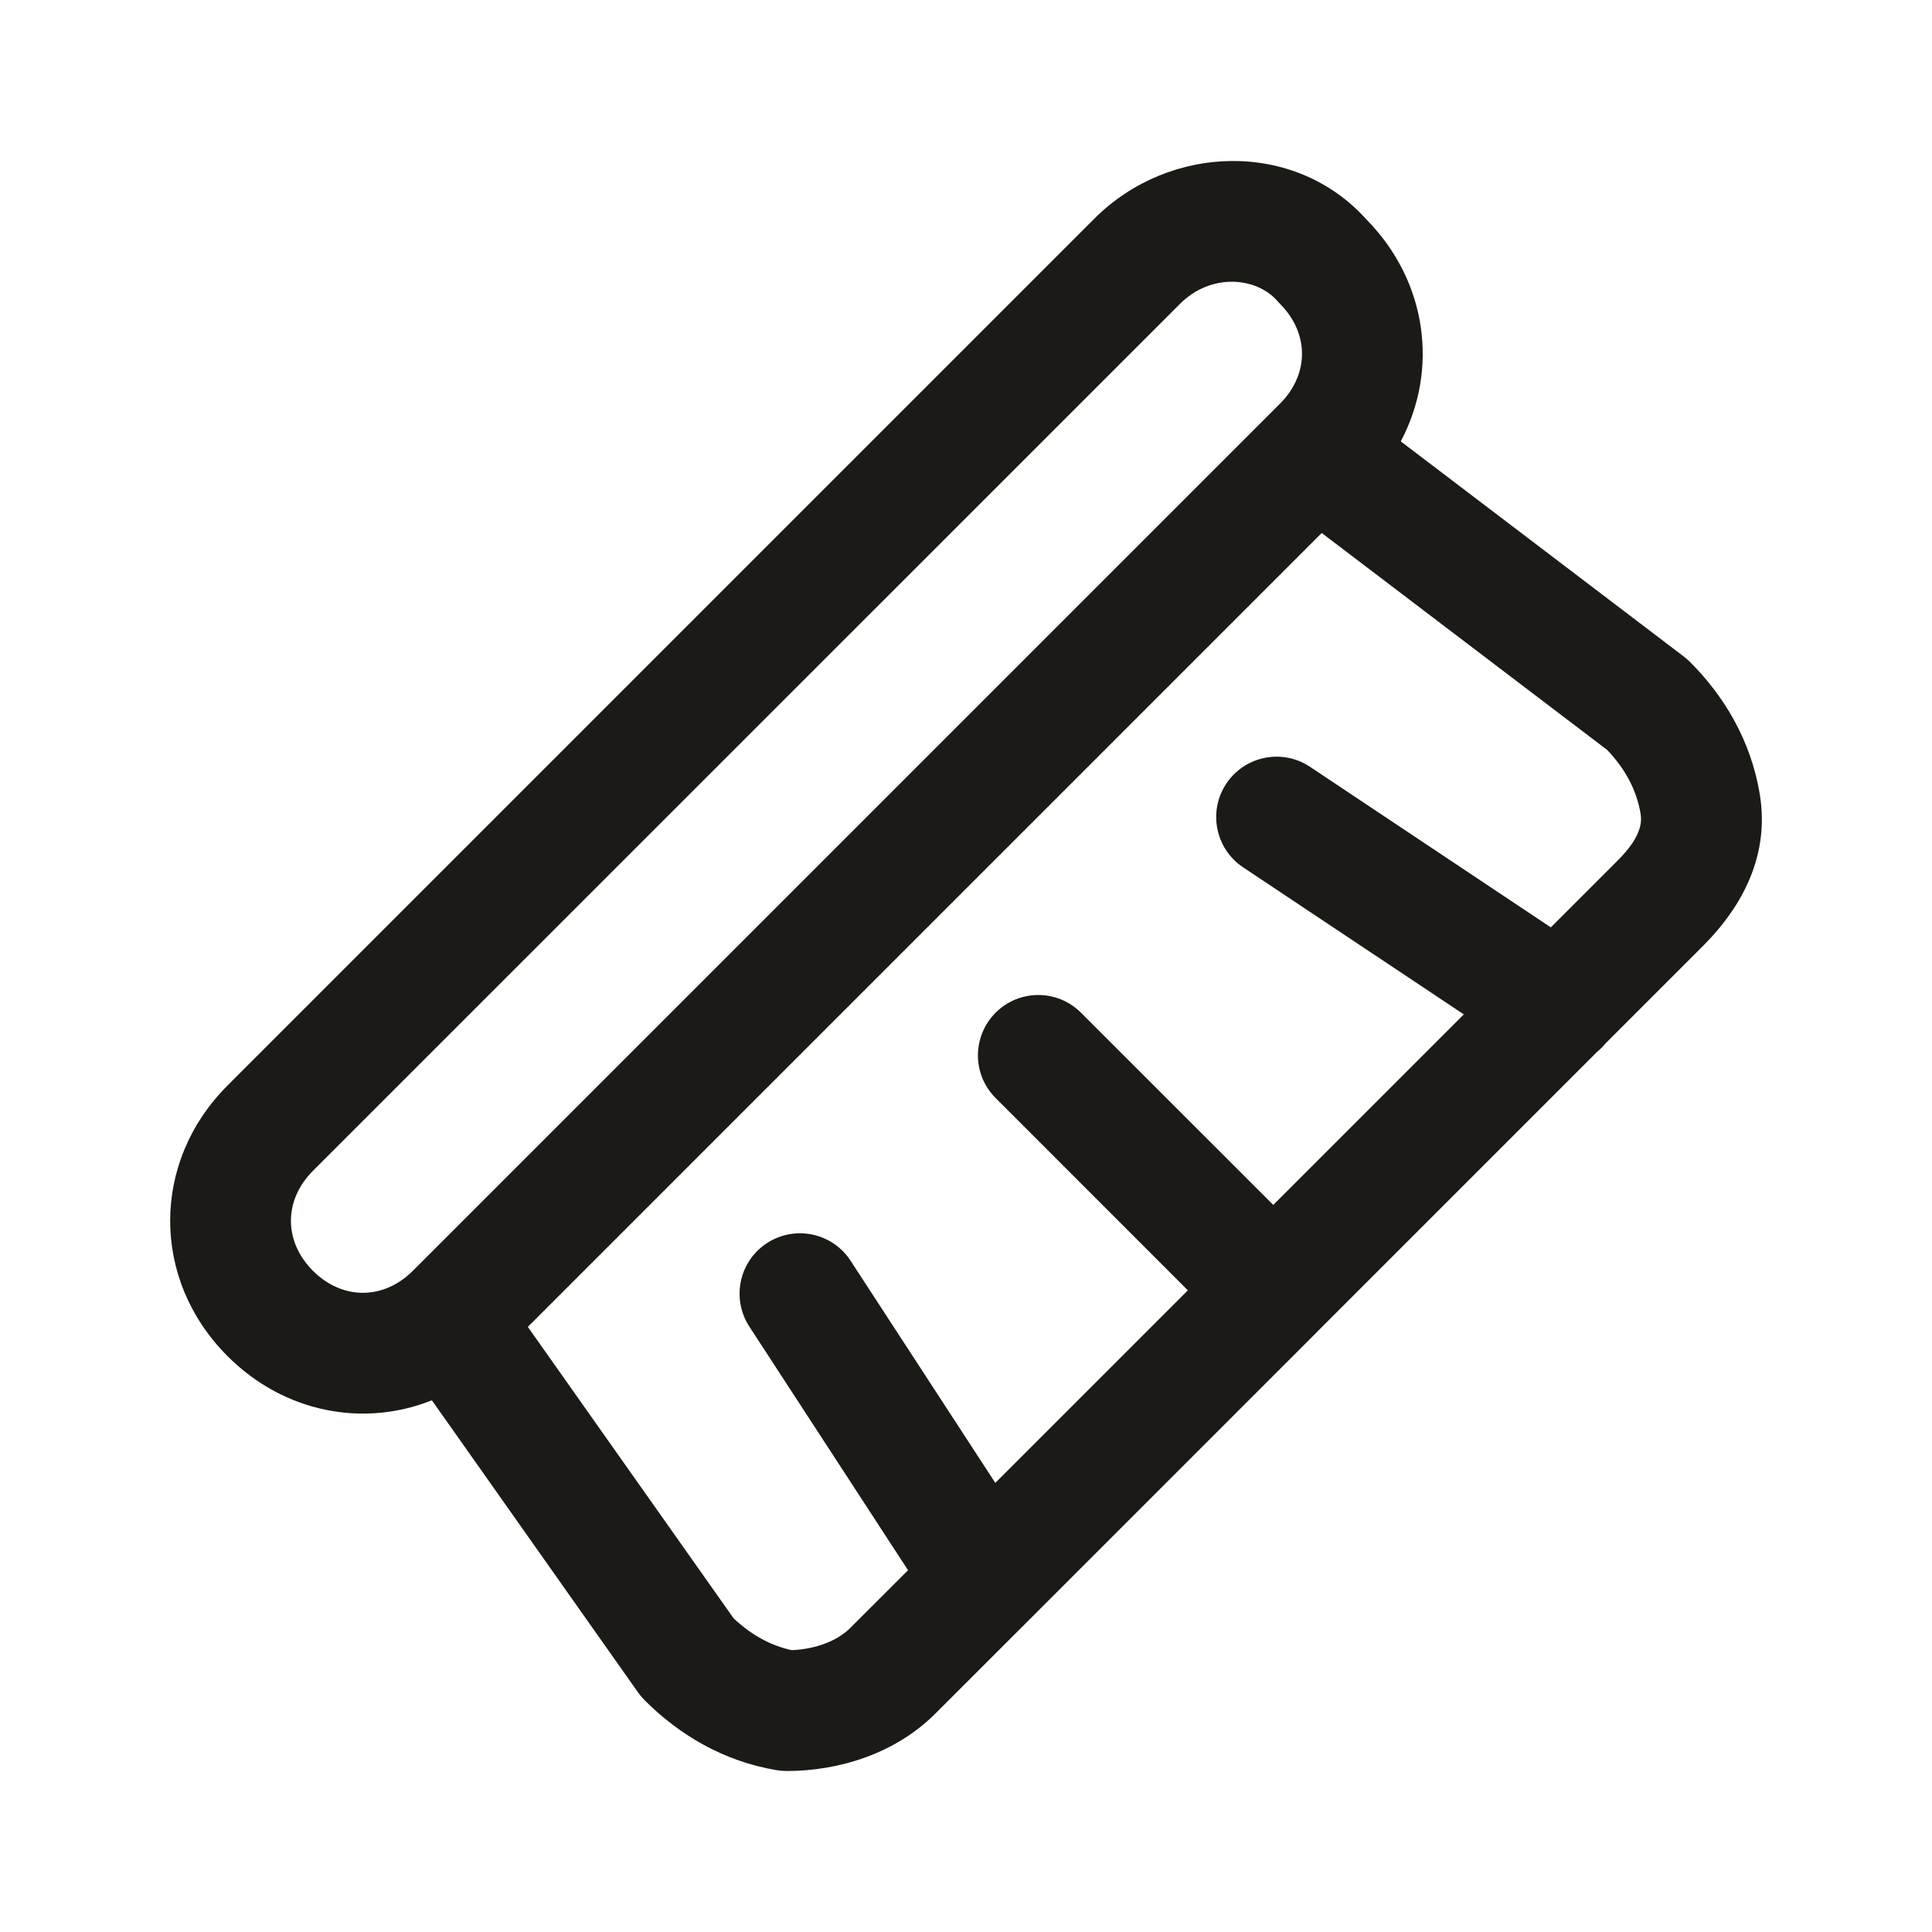 <svg width="24" height="24" viewBox="0 0 24 24" fill="none" xmlns="http://www.w3.org/2000/svg">
<path fill-rule="evenodd" clip-rule="evenodd" d="M16.978 2.73C16.082 1.73 14.522 1.789 13.598 2.713L2.827 13.484C1.876 14.435 1.876 15.896 2.827 16.847C3.531 17.551 4.516 17.734 5.365 17.395L7.927 21.025C7.952 21.06 7.98 21.092 8.01 21.123C8.428 21.541 8.975 21.877 9.65 21.99C9.691 21.997 9.732 22 9.774 22C10.416 22 11.118 21.788 11.619 21.287L12.761 20.146C12.768 20.139 12.774 20.132 12.781 20.126L16.317 16.59C16.327 16.58 16.338 16.57 16.348 16.56C16.358 16.55 16.368 16.54 16.377 16.529L19.84 13.066C19.877 13.036 19.911 13.002 19.942 12.964L21.157 11.749C21.558 11.348 22 10.706 21.86 9.862C21.747 9.187 21.411 8.64 20.993 8.222C20.969 8.198 20.943 8.176 20.916 8.155L17.401 5.483C17.873 4.593 17.732 3.499 16.978 2.73ZM15.866 3.737C15.608 3.442 15.045 3.388 14.659 3.774L3.887 14.545C3.523 14.91 3.523 15.421 3.887 15.786C4.252 16.151 4.764 16.151 5.129 15.786L15.9 5.015C16.265 4.65 16.265 4.139 15.9 3.774C15.888 3.762 15.877 3.75 15.866 3.737ZM19.265 11.52L20.096 10.689C20.353 10.432 20.404 10.252 20.38 10.109C20.331 9.812 20.186 9.548 19.965 9.316L16.419 6.621L6.557 16.483L9.113 20.103C9.327 20.305 9.567 20.441 9.836 20.499C10.152 20.485 10.412 20.373 10.559 20.226L11.28 19.506L9.309 16.48C9.083 16.132 9.181 15.668 9.528 15.442C9.876 15.216 10.34 15.314 10.566 15.661L12.364 18.421L14.756 16.029L12.368 13.64C12.075 13.348 12.075 12.873 12.368 12.58C12.661 12.287 13.135 12.287 13.428 12.58L15.817 14.968L18.184 12.601L15.442 10.774C15.098 10.544 15.004 10.079 15.234 9.734C15.464 9.389 15.93 9.296 16.274 9.526L19.265 11.52Z" fill="#1B1A16"/>
</svg>
